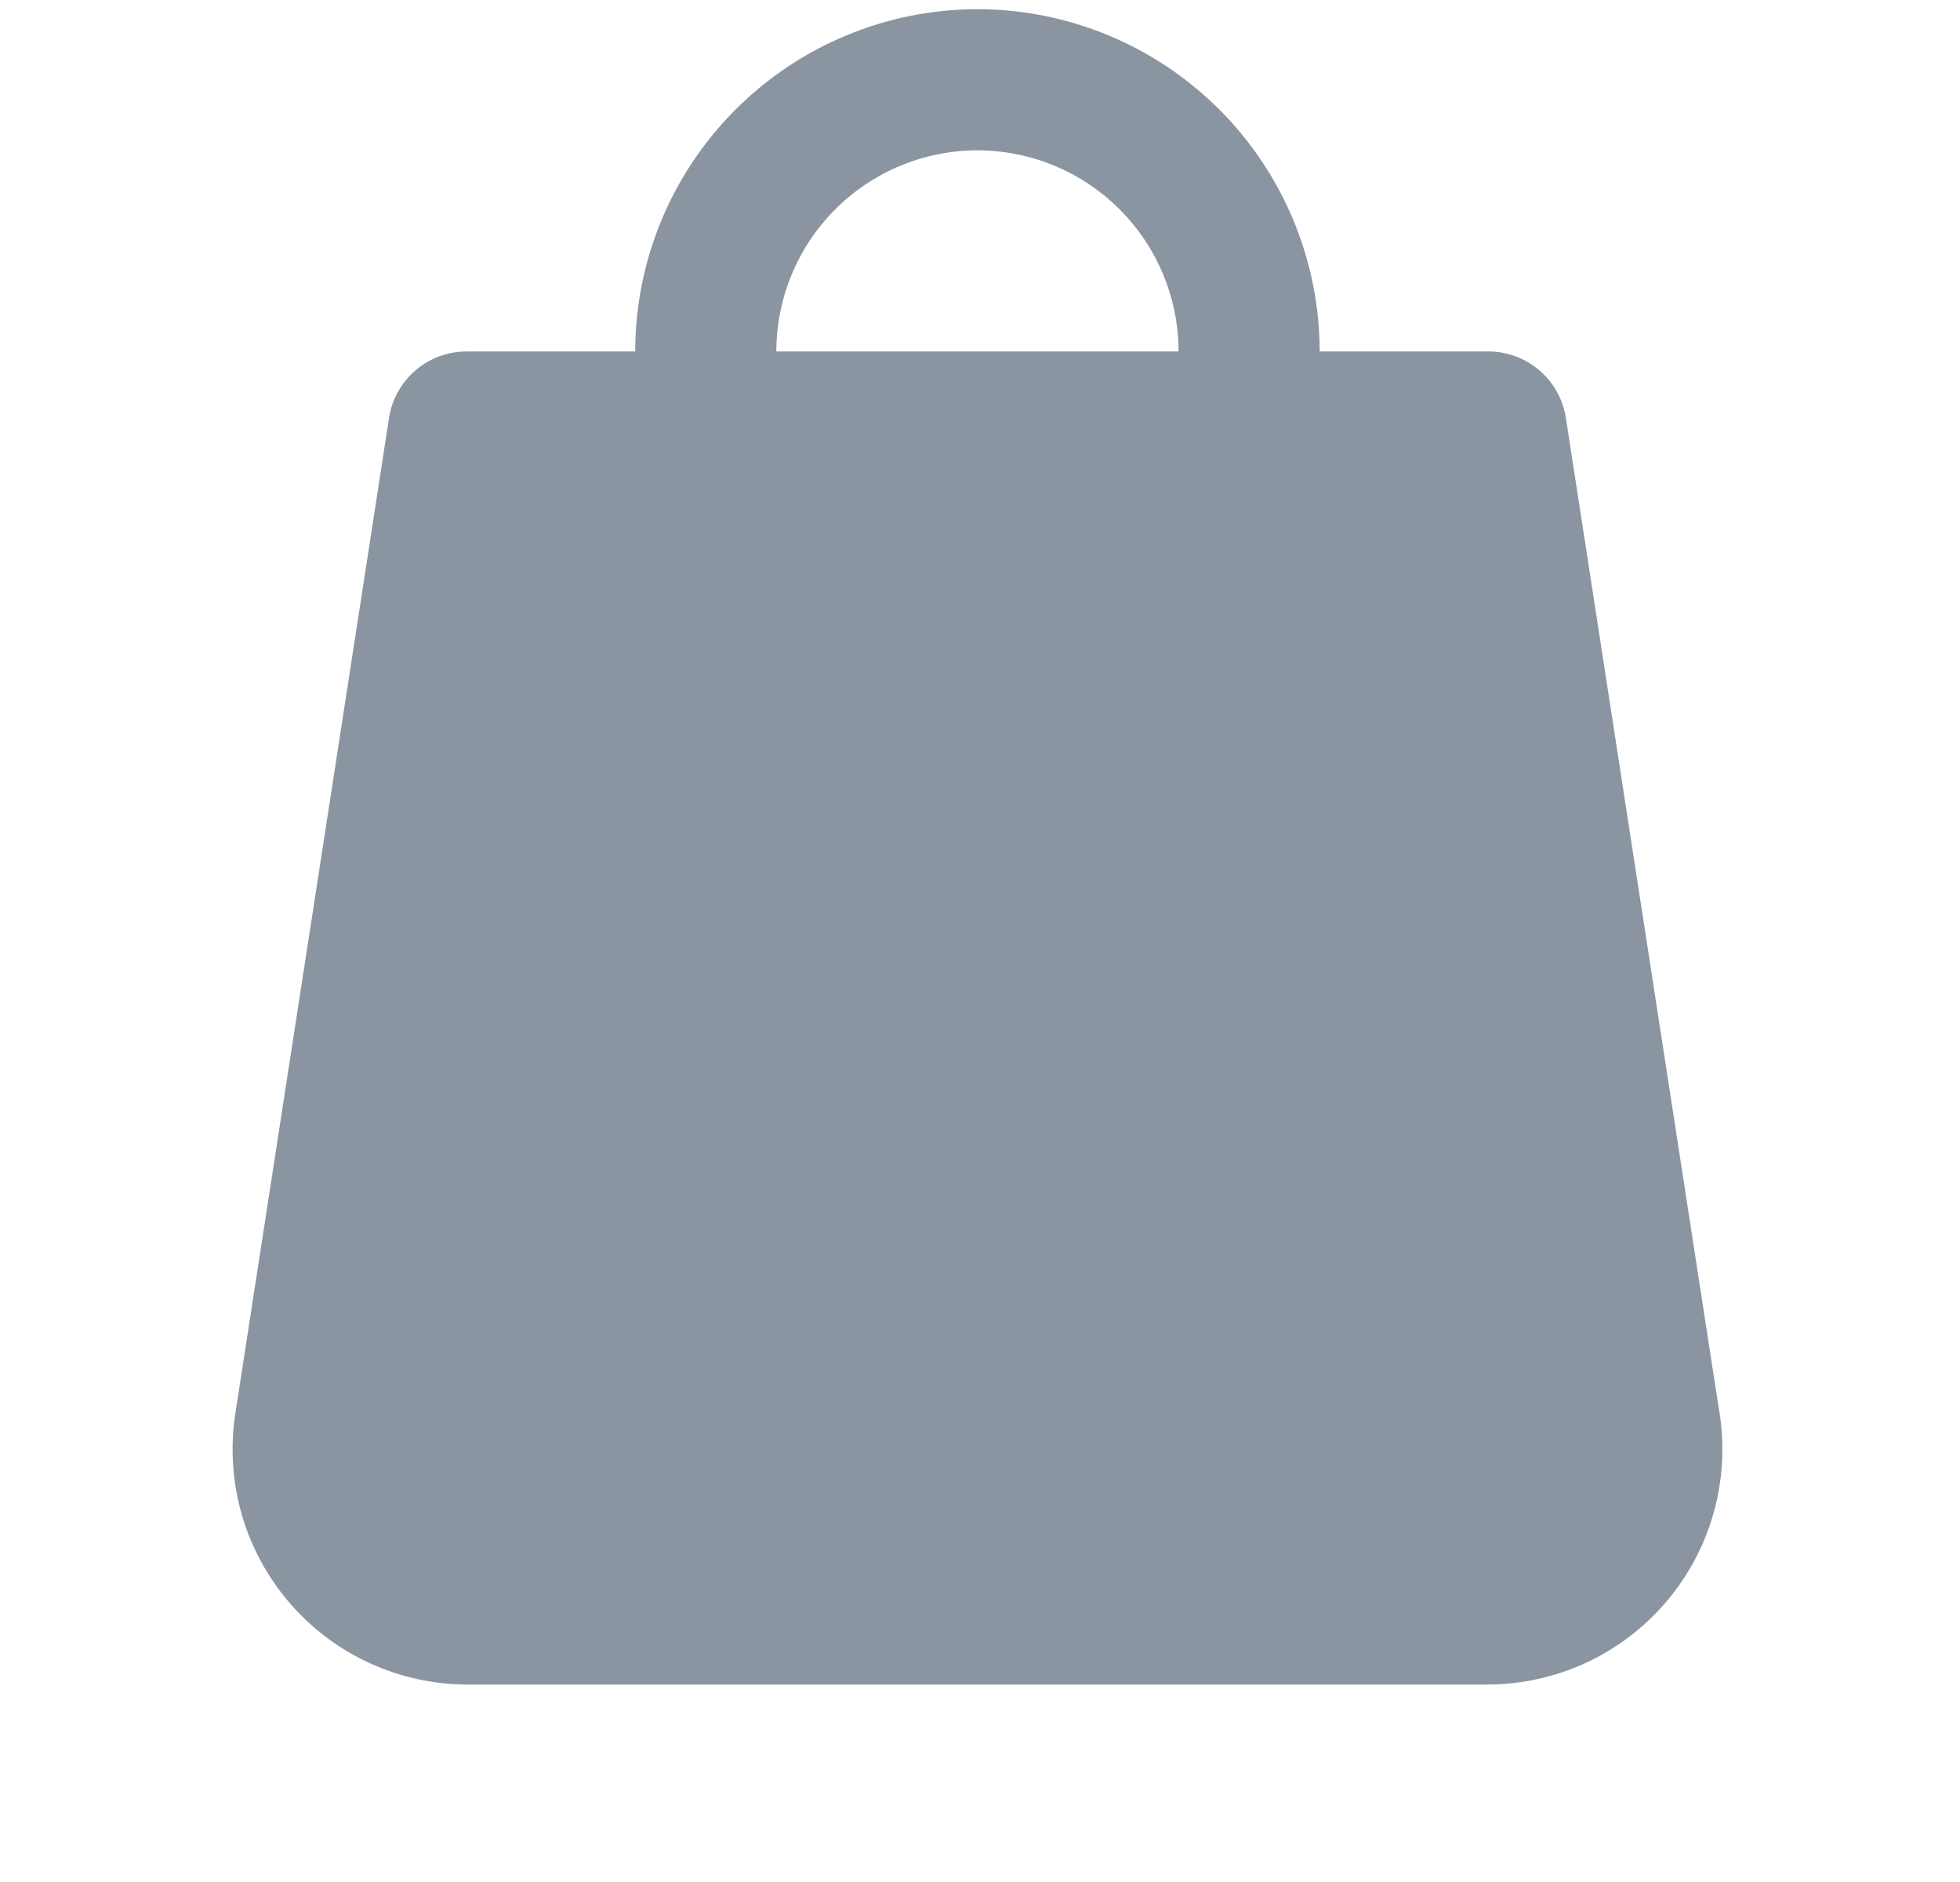<svg width="25" height="24" viewBox="0 0 25 24" fill="none" xmlns="http://www.w3.org/2000/svg">
<path fill-rule="evenodd" clip-rule="evenodd" d="M9.902 4.482C9.903 3.802 10.173 3.15 10.654 2.669C11.135 2.188 11.787 1.918 12.467 1.917C13.147 1.918 13.799 2.188 14.28 2.669C14.761 3.15 15.032 3.802 15.033 4.482H9.903H9.902ZM21.933 18.024L19.973 5.33C19.936 5.094 19.817 4.879 19.636 4.723C19.454 4.568 19.224 4.482 18.985 4.482H16.833C16.831 3.325 16.371 2.215 15.553 1.397C14.734 0.578 13.624 0.118 12.467 0.117C11.31 0.118 10.2 0.579 9.382 1.397C8.563 2.215 8.103 3.325 8.102 4.482H5.95C5.711 4.482 5.48 4.568 5.299 4.723C5.118 4.879 4.998 5.094 4.962 5.33L3.002 18.024C2.936 18.452 2.963 18.889 3.081 19.305C3.2 19.721 3.407 20.107 3.689 20.435C3.97 20.764 4.32 21.027 4.713 21.208C5.106 21.389 5.534 21.482 5.967 21.482H18.969C19.401 21.482 19.829 21.388 20.222 21.208C20.615 21.027 20.965 20.763 21.246 20.435C21.528 20.106 21.735 19.721 21.854 19.305C21.973 18.889 22 18.452 21.934 18.024H21.933Z" fill="#8B95A1"/>
</svg>
